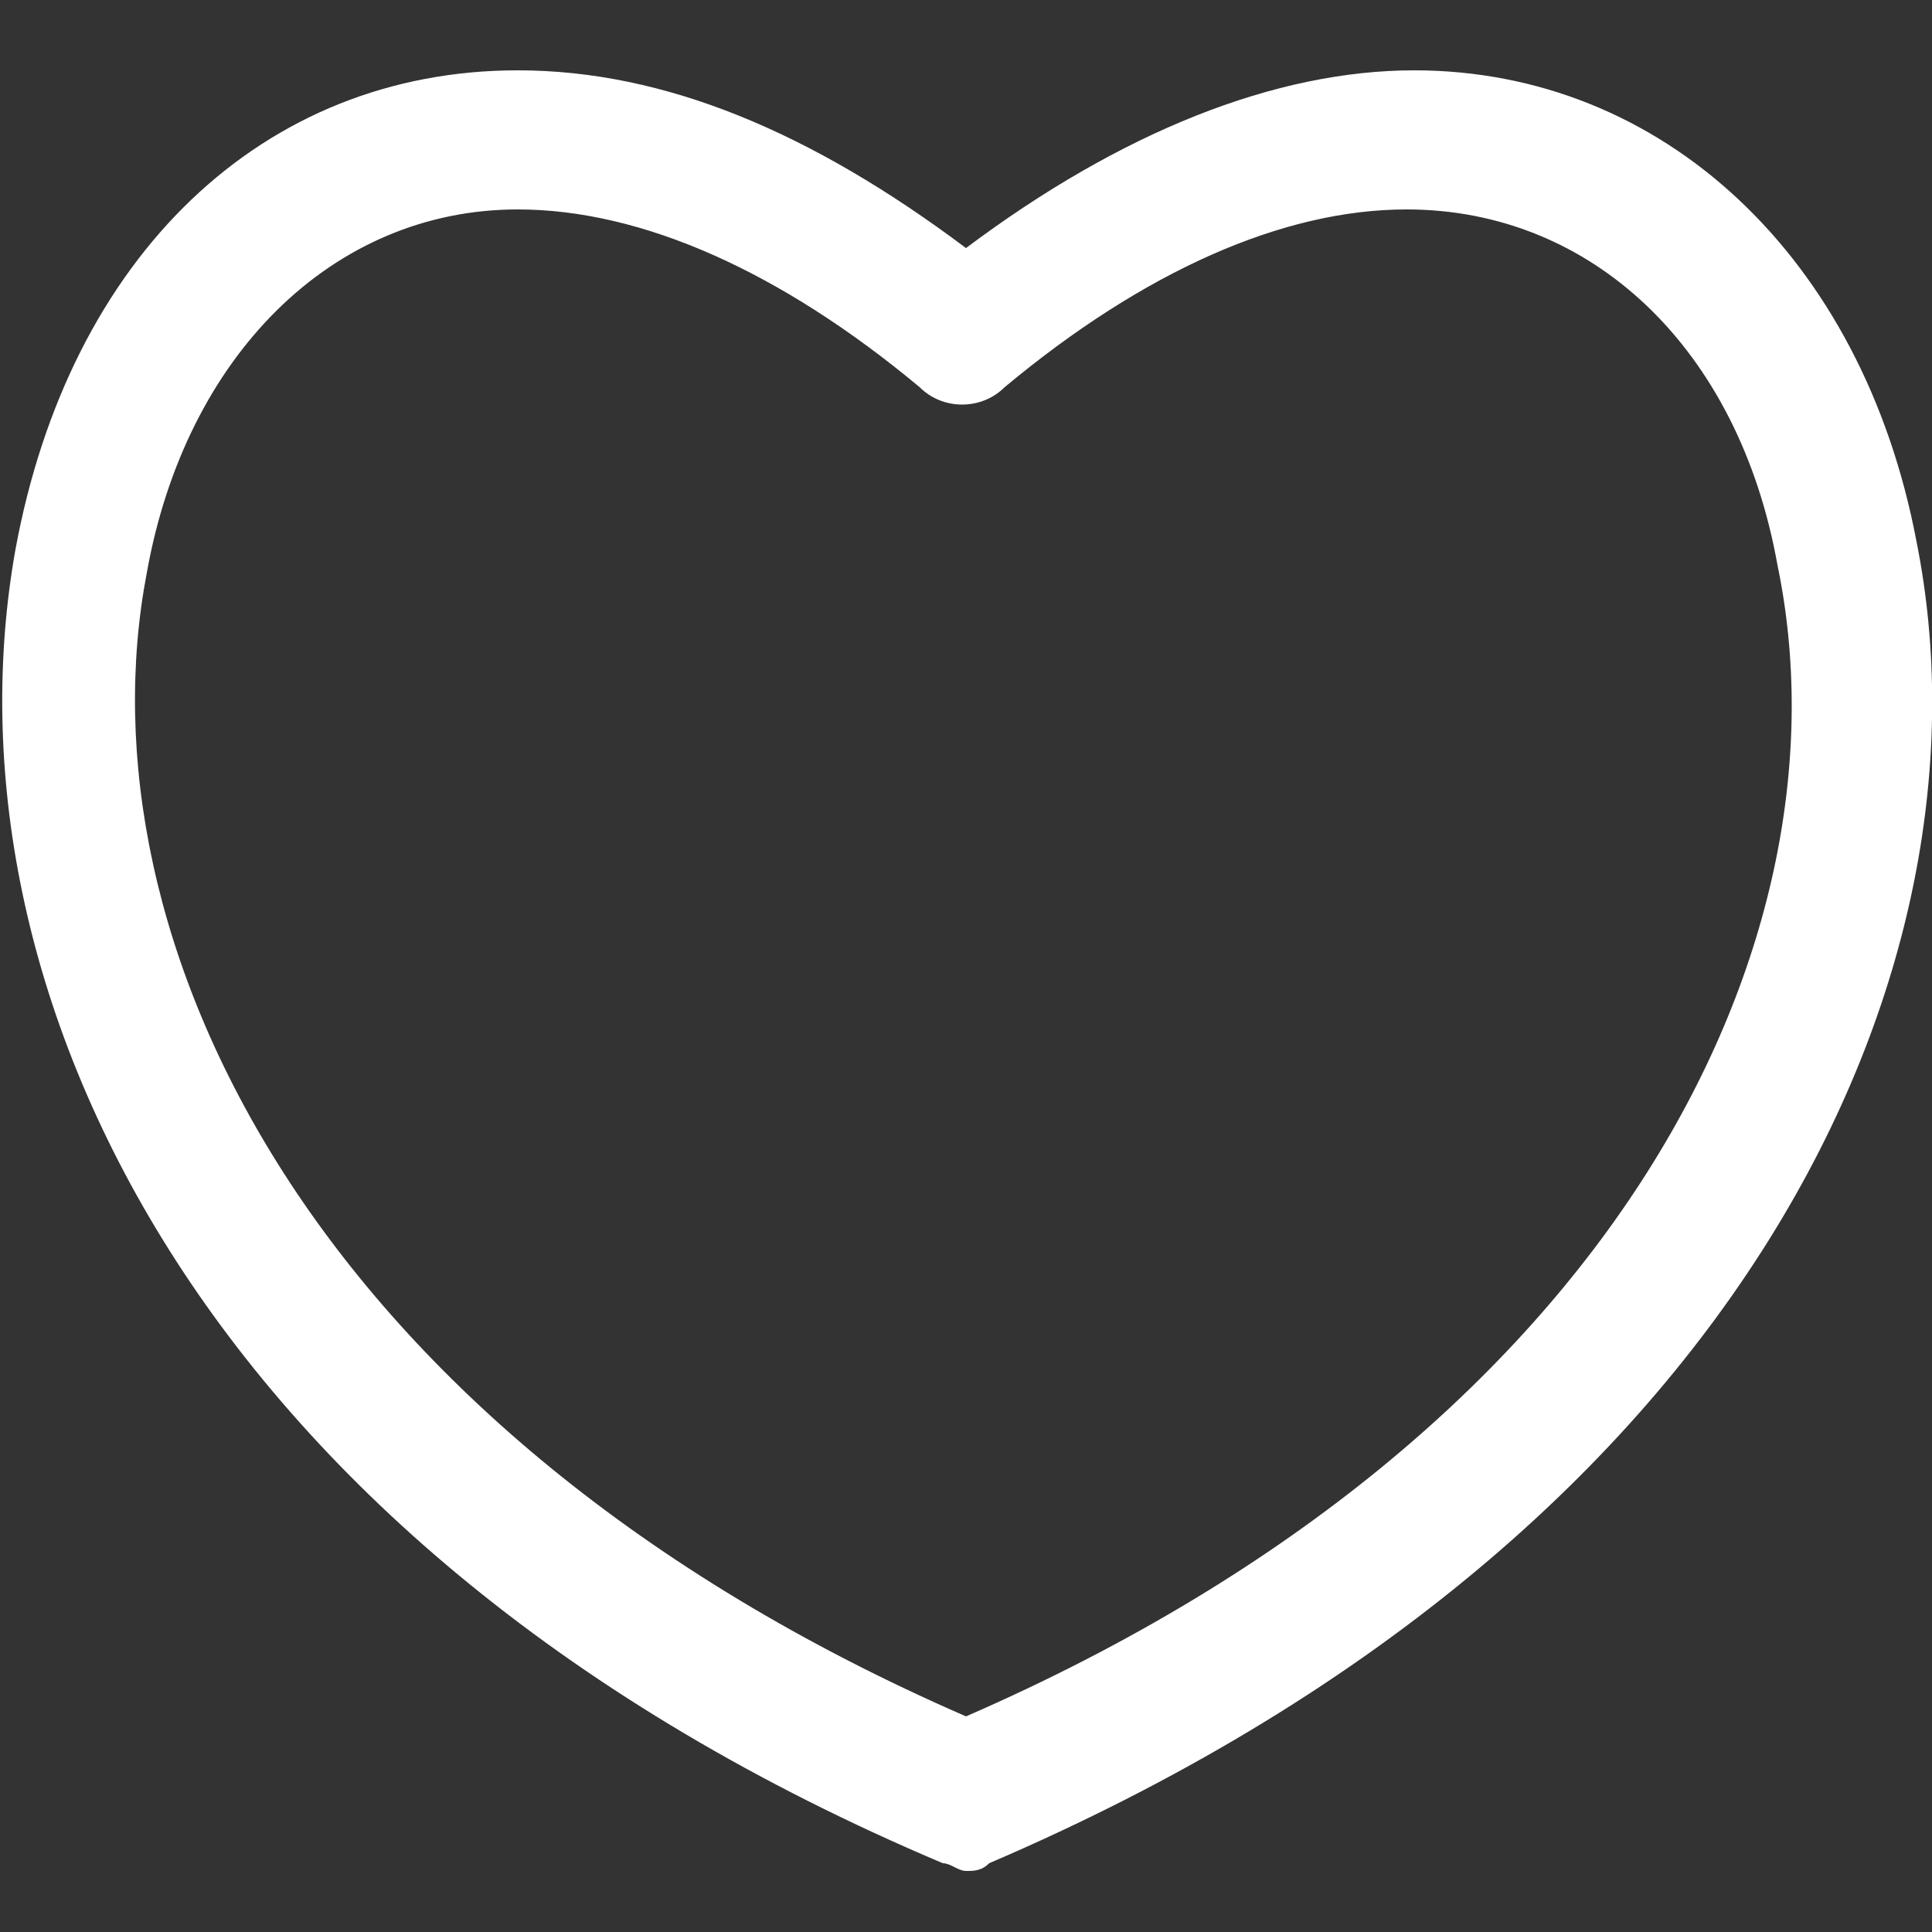 <?xml version="1.0" encoding="utf-8"?>
<svg version="1.1" id="レイヤー_1" xmlns="http://www.w3.org/2000/svg" xmlns:xlink="http://www.w3.org/1999/xlink" x="0px"
	 y="0px" viewBox="0 0 25 25" style="enable-background:new 0 0 25 25;" xml:space="preserve">
<rect x="0" y="0" width="25" height="25" fill="#333333" stroke="none"/>
<style type="text/css">
	.st0{fill:#FFFFFF;}
</style>
<title>icon-heart</title>
<desc>Created with Sketch.</desc>
<g id="Symbols">
	<g id="nav" transform="translate(-127, -9)">
		<g id="nav-favorite">
			<g transform="translate(117, 9.31)">
				<path id="icon-heart" class="st0" d="M34.8,6.7c-0.7-3.7-3.3-6.1-6.5-6.1c-1.8,0-3.8,0.8-5.8,2.3c-2-1.5-3.9-2.3-5.8-2.3
					c-3.3,0-5.8,2.4-6.5,6.2c-1,5.6,2.3,12.9,12,17c0.1,0,0.2,0.1,0.3,0.1c0.1,0,0.2,0,0.3-0.1C32.6,19.6,35.9,12.2,34.8,6.7z
					 M22.5,21.9C14,18.2,11,11.8,11.9,7.1c0.5-2.8,2.4-4.7,4.8-4.7c1.6,0,3.4,0.8,5.2,2.3c0.3,0.3,0.8,0.3,1.1,0
					c1.8-1.5,3.6-2.3,5.2-2.3c2.4,0,4.3,1.8,4.8,4.6C34,11.8,31,18.2,22.5,21.9z"/>
			</g>
		</g>
	</g>
</g>
</svg>
